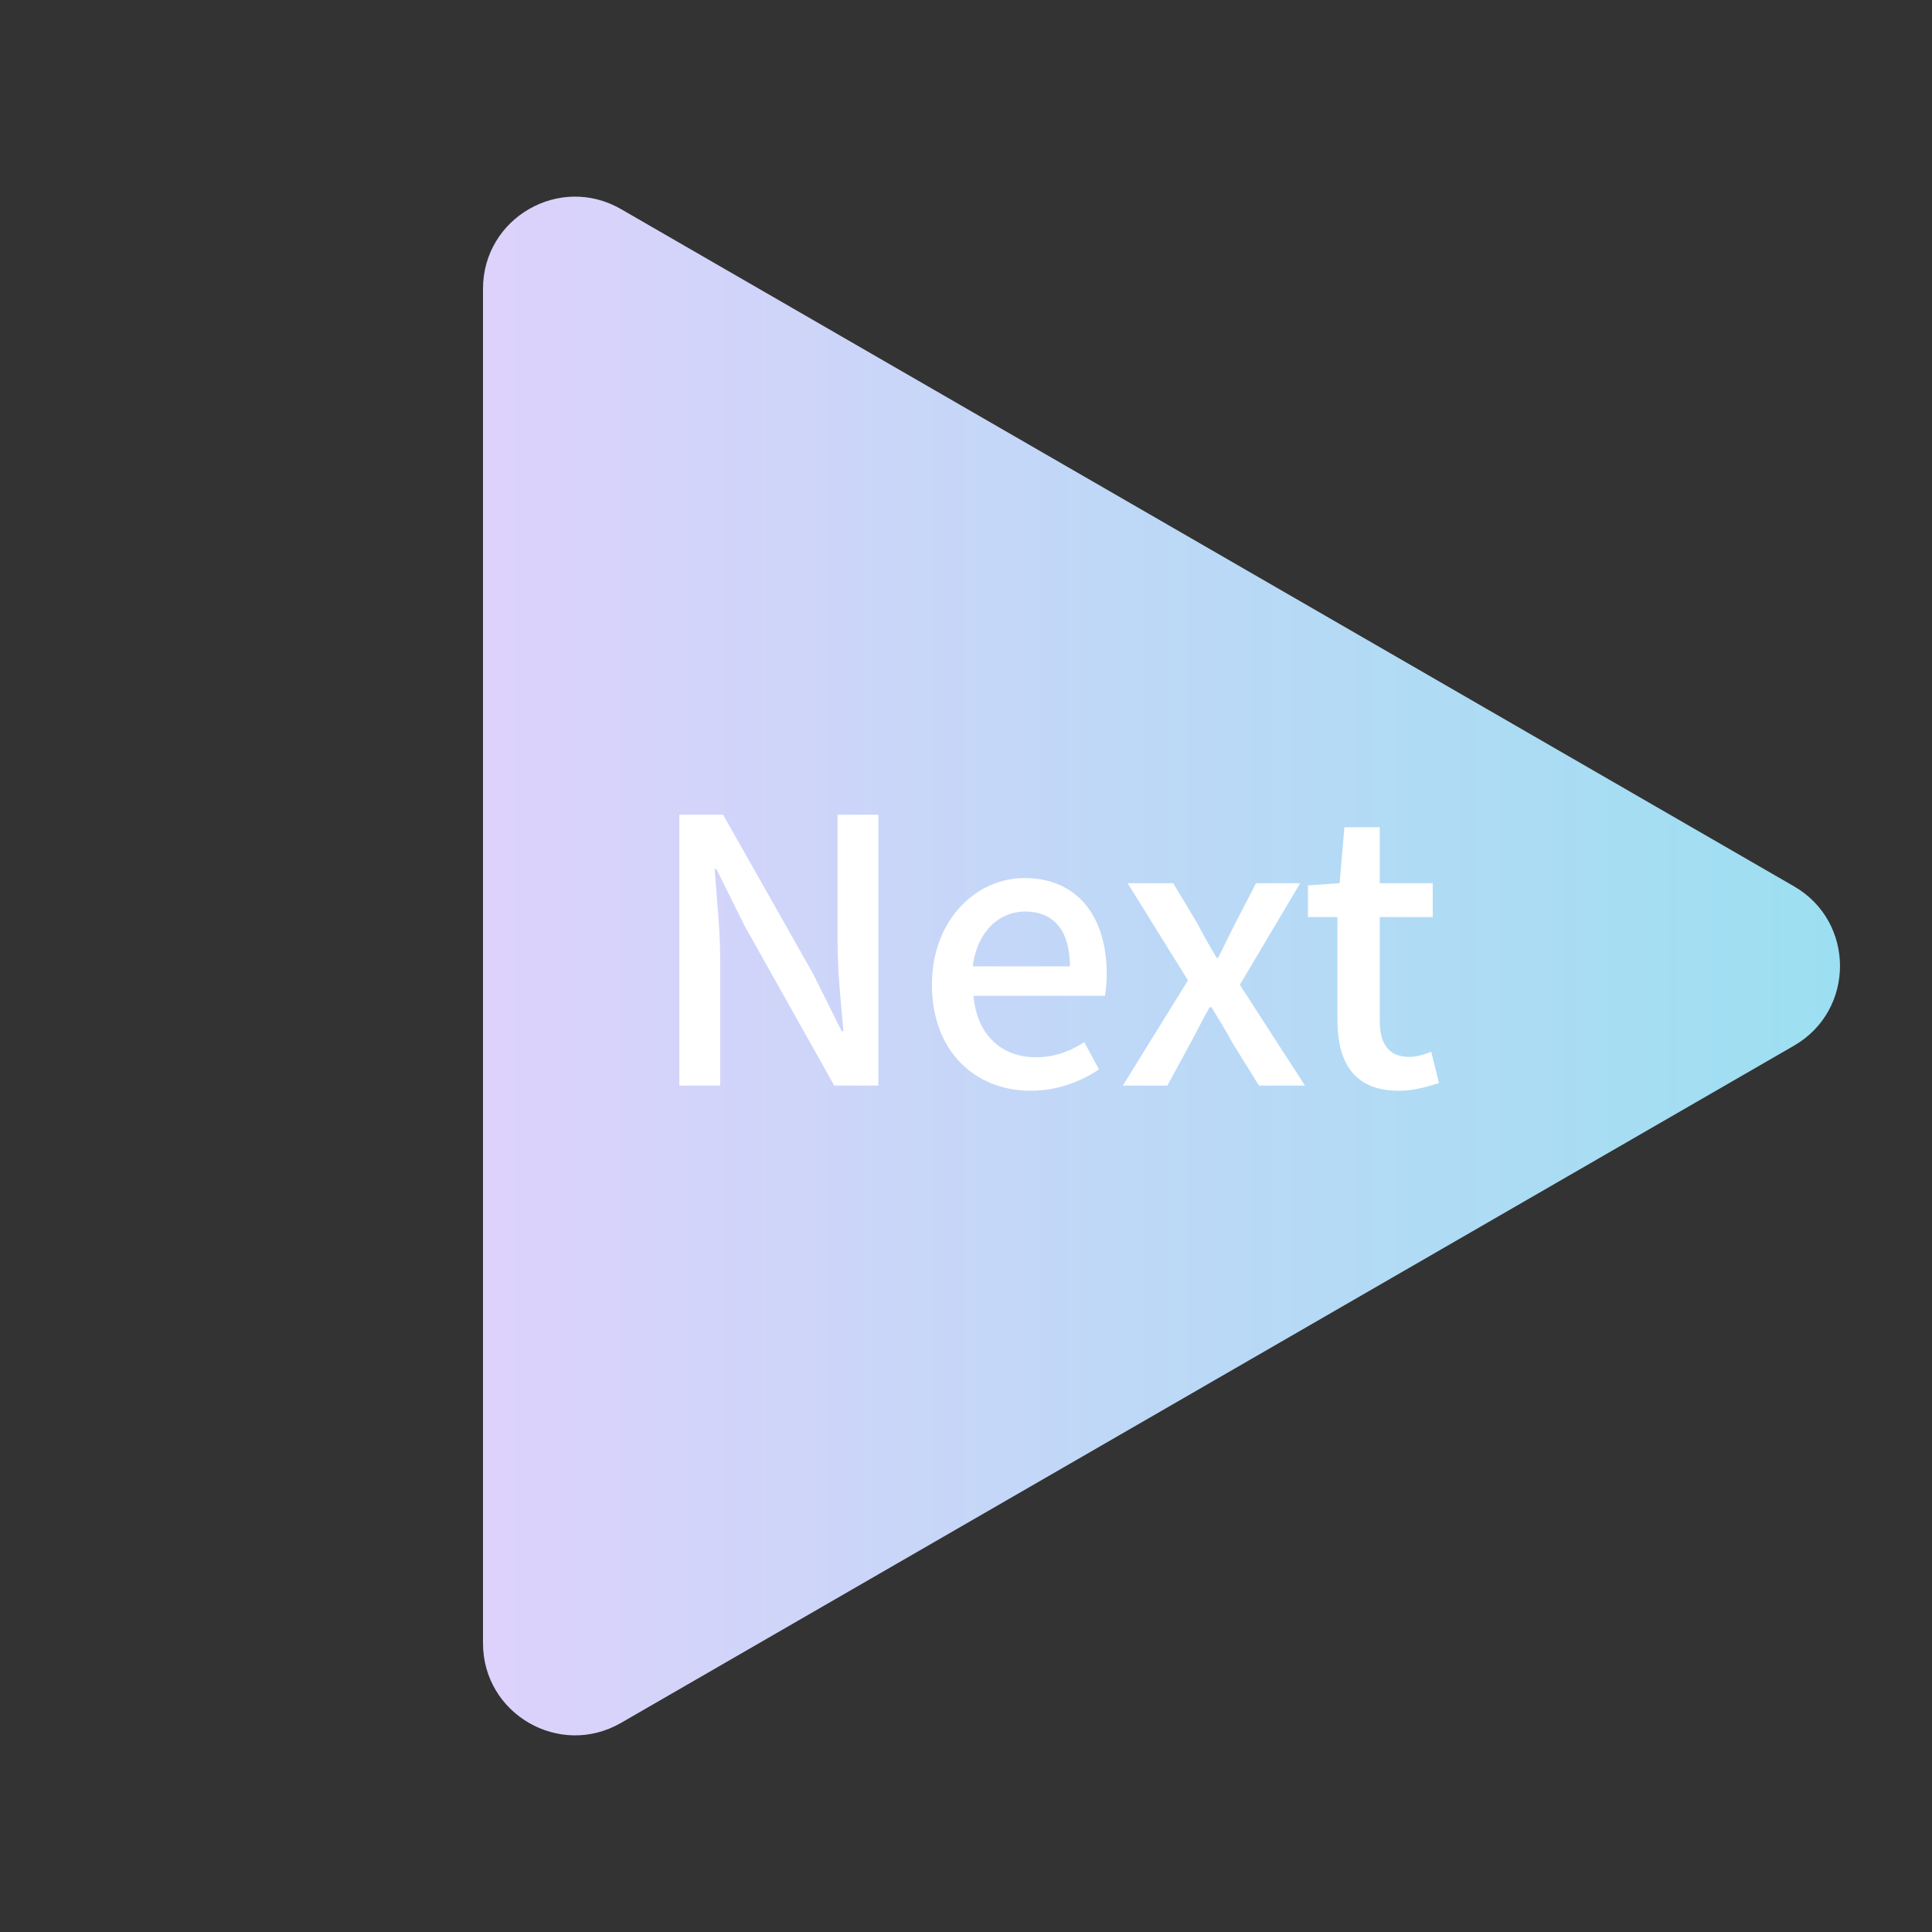 <svg width="105" height="105" viewBox="0 0 105 105" fill="none" xmlns="http://www.w3.org/2000/svg">
<rect x="0" y="0" width="105" height="105" fill="#333333" stroke="none"/>
<path d="M97.5 56.83C100.833 54.906 100.833 50.094 97.5 48.17L33.75 11.364C30.417 9.439 26.25 11.845 26.25 15.694L26.25 89.306C26.25 93.155 30.417 95.561 33.75 93.636L97.5 56.83Z" fill="url(#paint0_linear_153_164)"/>
<path d="M36.92 59V44.28H39.3L44.2 52.94L45.74 56.04H45.84C45.7 54.54 45.52 52.74 45.52 51.16V44.28H47.74V59H45.34L40.48 50.34L38.94 47.24H38.84C38.94 48.78 39.14 50.46 39.14 52.08V59H36.92ZM56.008 59.28C53.008 59.28 50.648 57.14 50.648 53.52C50.648 49.94 53.108 47.72 55.667 47.72C58.568 47.72 60.148 49.82 60.148 52.94C60.148 53.4 60.108 53.84 60.047 54.12H52.907C53.087 56.22 54.407 57.46 56.307 57.46C57.288 57.46 58.108 57.16 58.928 56.64L59.727 58.12C58.708 58.8 57.447 59.28 56.008 59.28ZM52.867 52.52H58.148C58.148 50.62 57.307 49.54 55.708 49.54C54.328 49.54 53.108 50.6 52.867 52.52ZM61.023 59L64.563 53.28L61.283 48H63.763L65.083 50.2C65.403 50.84 65.763 51.44 66.123 52.06H66.203C66.503 51.44 66.803 50.84 67.123 50.2L68.263 48H70.663L67.383 53.52L70.923 59H68.423L66.983 56.68C66.623 56.02 66.223 55.36 65.843 54.74H65.743C65.383 55.36 65.063 56.02 64.703 56.68L63.443 59H61.023ZM76.025 59.28C73.566 59.28 72.686 57.72 72.686 55.42V49.84H71.085V48.12L72.805 48L73.066 44.96H74.986V48H77.865V49.84H74.986V55.44C74.986 56.74 75.466 57.44 76.606 57.44C76.986 57.44 77.445 57.3 77.785 57.16L78.206 58.86C77.585 59.06 76.846 59.28 76.025 59.28Z" fill="white"/>
<defs>
<linearGradient id="paint0_linear_153_164" x1="105" y1="52.5" x2="-6.26056e-07" y2="52.5" gradientUnits="userSpaceOnUse">
<stop stop-color="#98E0F1"/>
<stop offset="1" stop-color="#F4CDFF"/>
</linearGradient>
</defs>
</svg>
